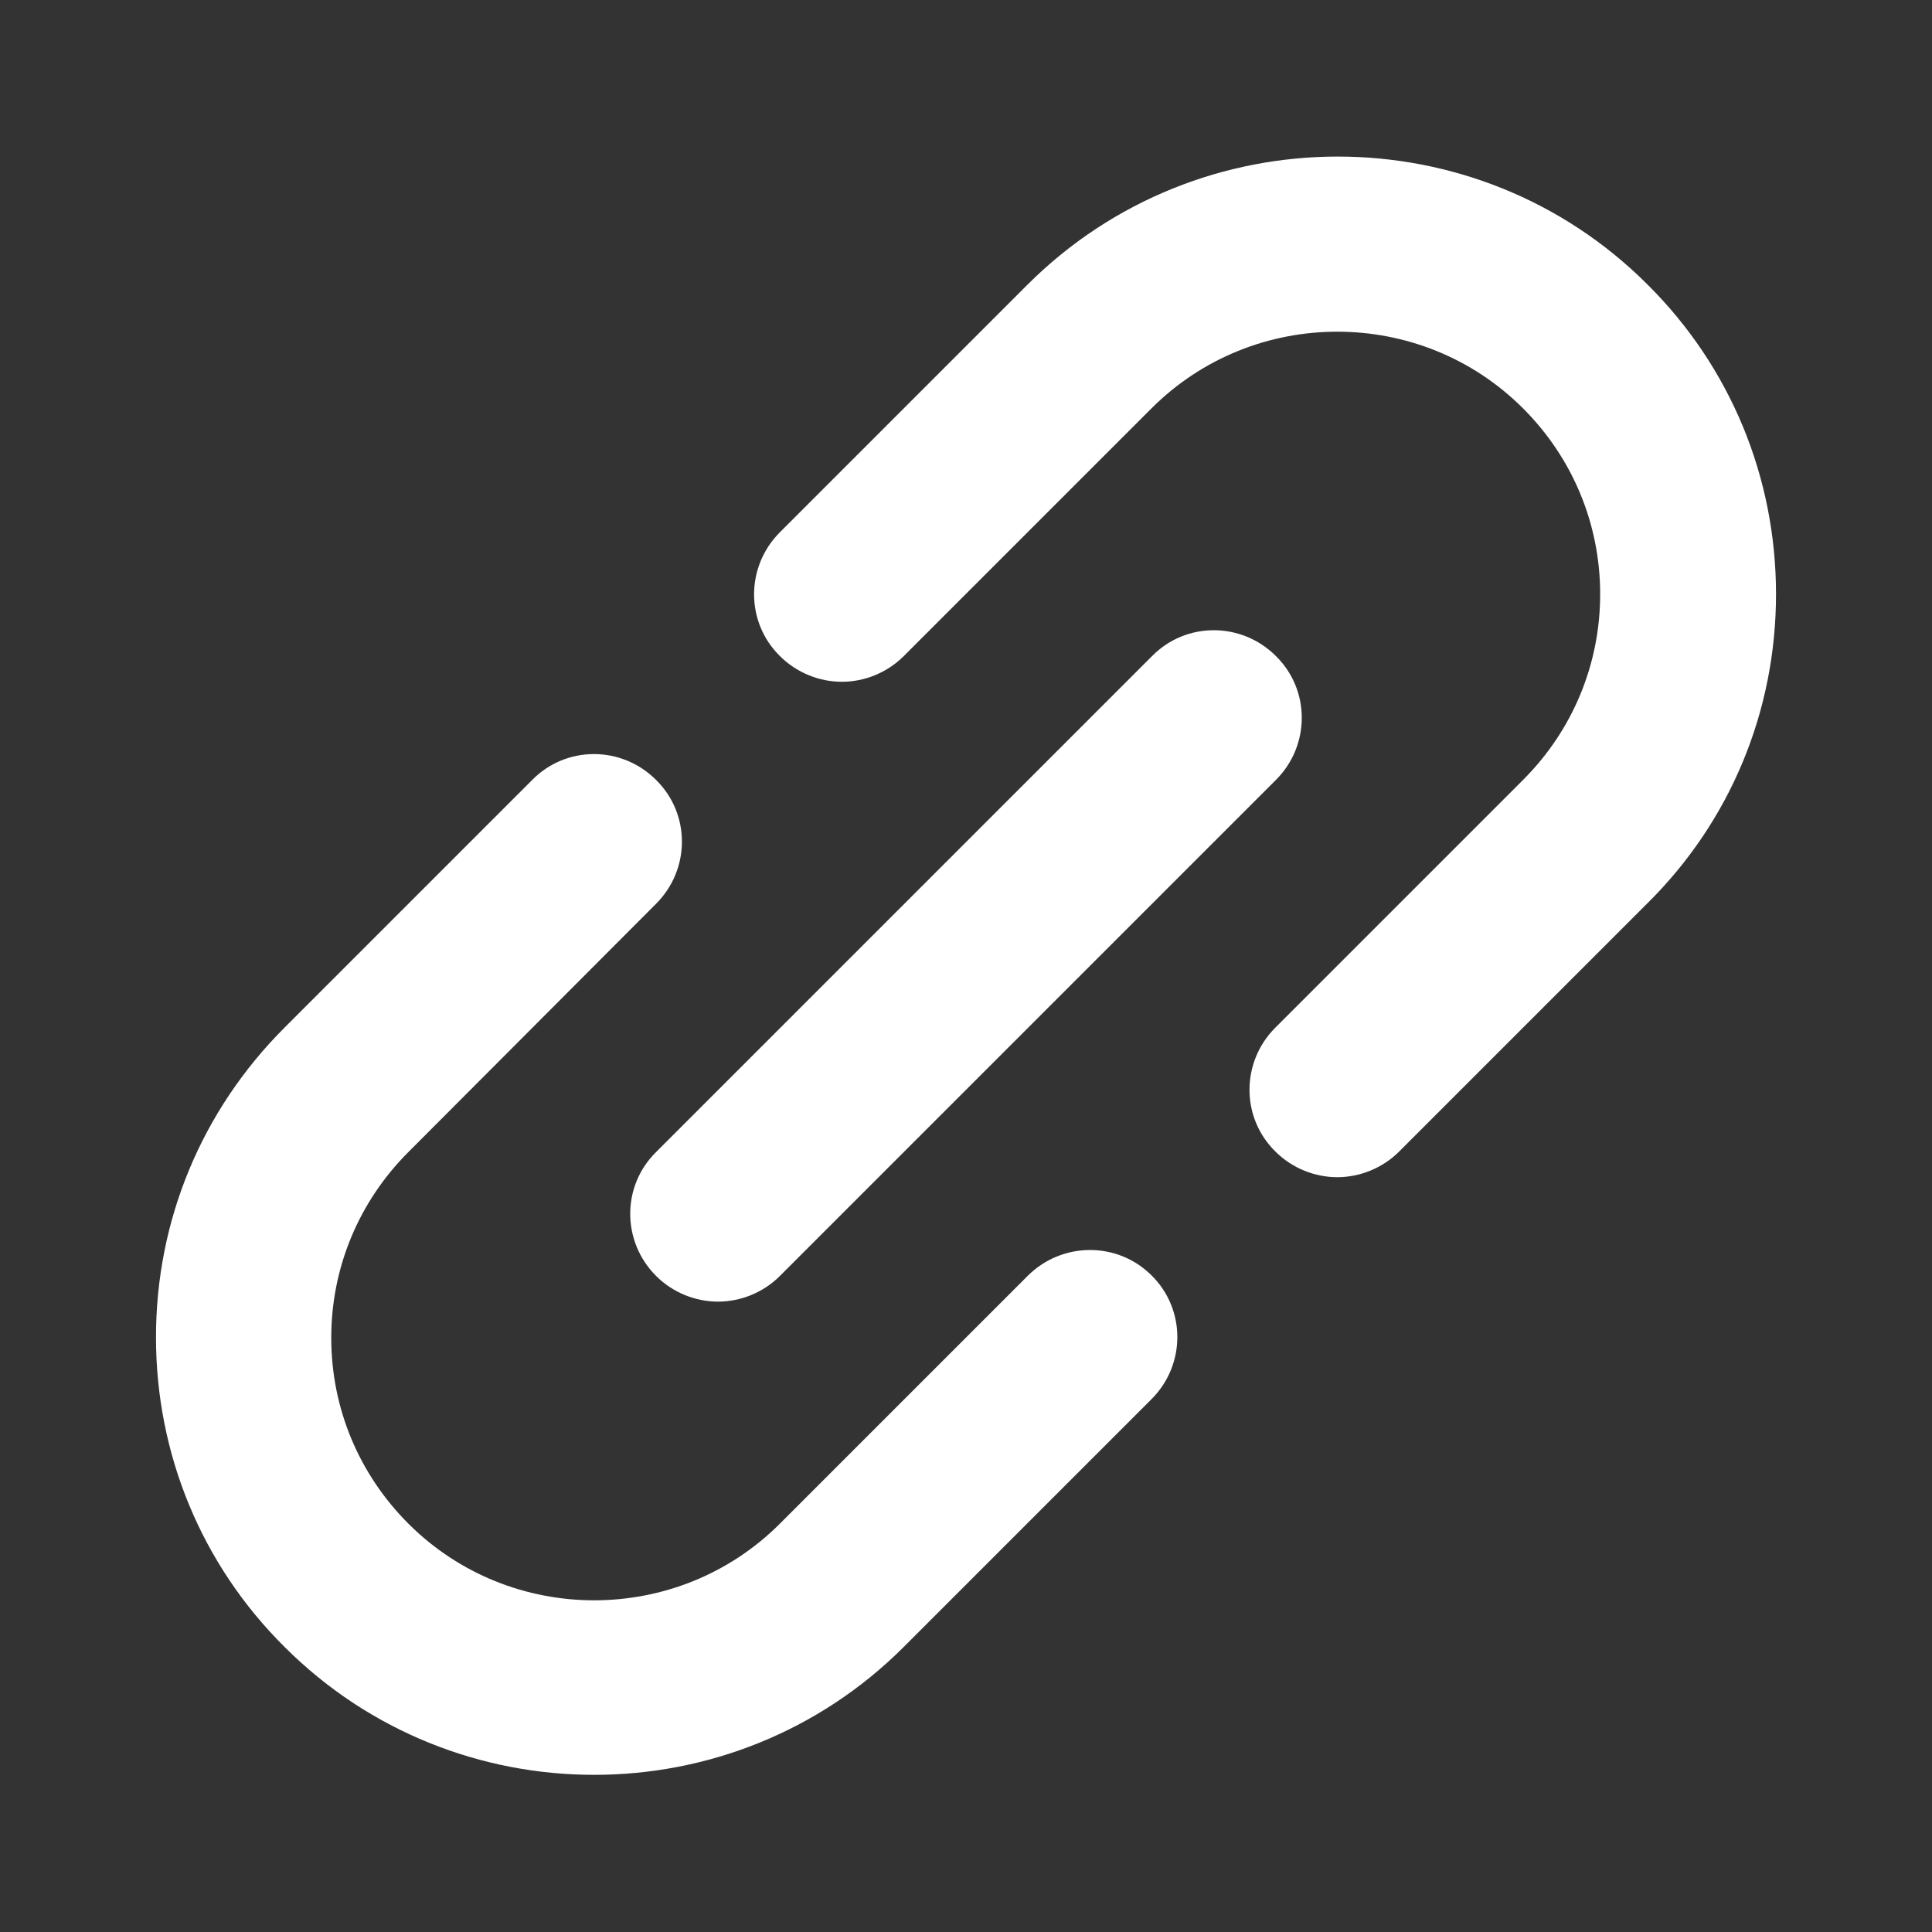 <?xml version="1.0" encoding="utf-8"?>
<!-- Generator: Adobe Illustrator 25.2.1, SVG Export Plug-In . SVG Version: 6.00 Build 0)  -->
<svg version="1.1" id="Layer_1" xmlns="http://www.w3.org/2000/svg" xmlns:xlink="http://www.w3.org/1999/xlink" x="0px" y="0px"
	 viewBox="0 0 330.7 330.7" style="enable-background:new 0 0 330.7 330.7;" xml:space="preserve">
<rect x="0" y="0" width="330.7" height="330.7" fill="#333333" stroke="none"/>
<style type="text/css">
	.st0{fill:#FFFFFF;}
</style>
<g id="XMLID_105_">
	<path id="XMLID_106_" class="st0" d="M175.9,218.4l-42.4,42.4l0,0l0,0c-17.5,17.5-46.1,17.5-63.6,0c-8.5-8.5-13.2-19.8-13.2-31.8
		s4.7-23.3,13.2-31.8l0,0l42.4-42.5c5.9-5.9,5.9-15.4,0-21.2c-5.9-5.9-15.4-5.9-21.2,0l-42.4,42.4l0,0c-14.2,14.2-22,33-22,53
		s7.8,38.9,22,53c14.6,14.6,33.8,21.9,53,21.9s38.4-7.3,53-21.9l0,0l0,0l42.4-42.4c5.9-5.9,5.9-15.4,0-21.2
		C191.3,212.5,181.8,212.5,175.9,218.4z"/>
	<path id="XMLID_107_" class="st0" d="M304,101.7c0-20-7.8-38.9-22-53c-29.2-29.2-76.8-29.2-106.1,0l0,0l-42.4,42.4
		c-5.9,5.9-5.9,15.4,0,21.2c2.9,2.9,6.8,4.4,10.6,4.4c3.8,0,7.7-1.5,10.6-4.4l42.4-42.4l0,0c17.5-17.5,46.1-17.5,63.6,0
		c8.5,8.5,13.2,19.8,13.2,31.8s-4.7,23.3-13.2,31.8l0,0l-42.4,42.4c-5.9,5.9-5.9,15.4,0,21.2c2.9,2.9,6.8,4.4,10.6,4.4
		s7.7-1.5,10.6-4.4l42.4-42.4l0,0C296.2,140.6,304,121.7,304,101.7z"/>
	<path id="XMLID_108_" class="st0" d="M112.3,218.4c2.9,2.9,6.8,4.4,10.6,4.4c3.8,0,7.7-1.5,10.6-4.4l84.9-84.9
		c5.9-5.9,5.9-15.4,0-21.2c-5.9-5.9-15.4-5.9-21.2,0l-84.9,84.9C106.4,203,106.4,212.5,112.3,218.4z"/>
</g>
</svg>
